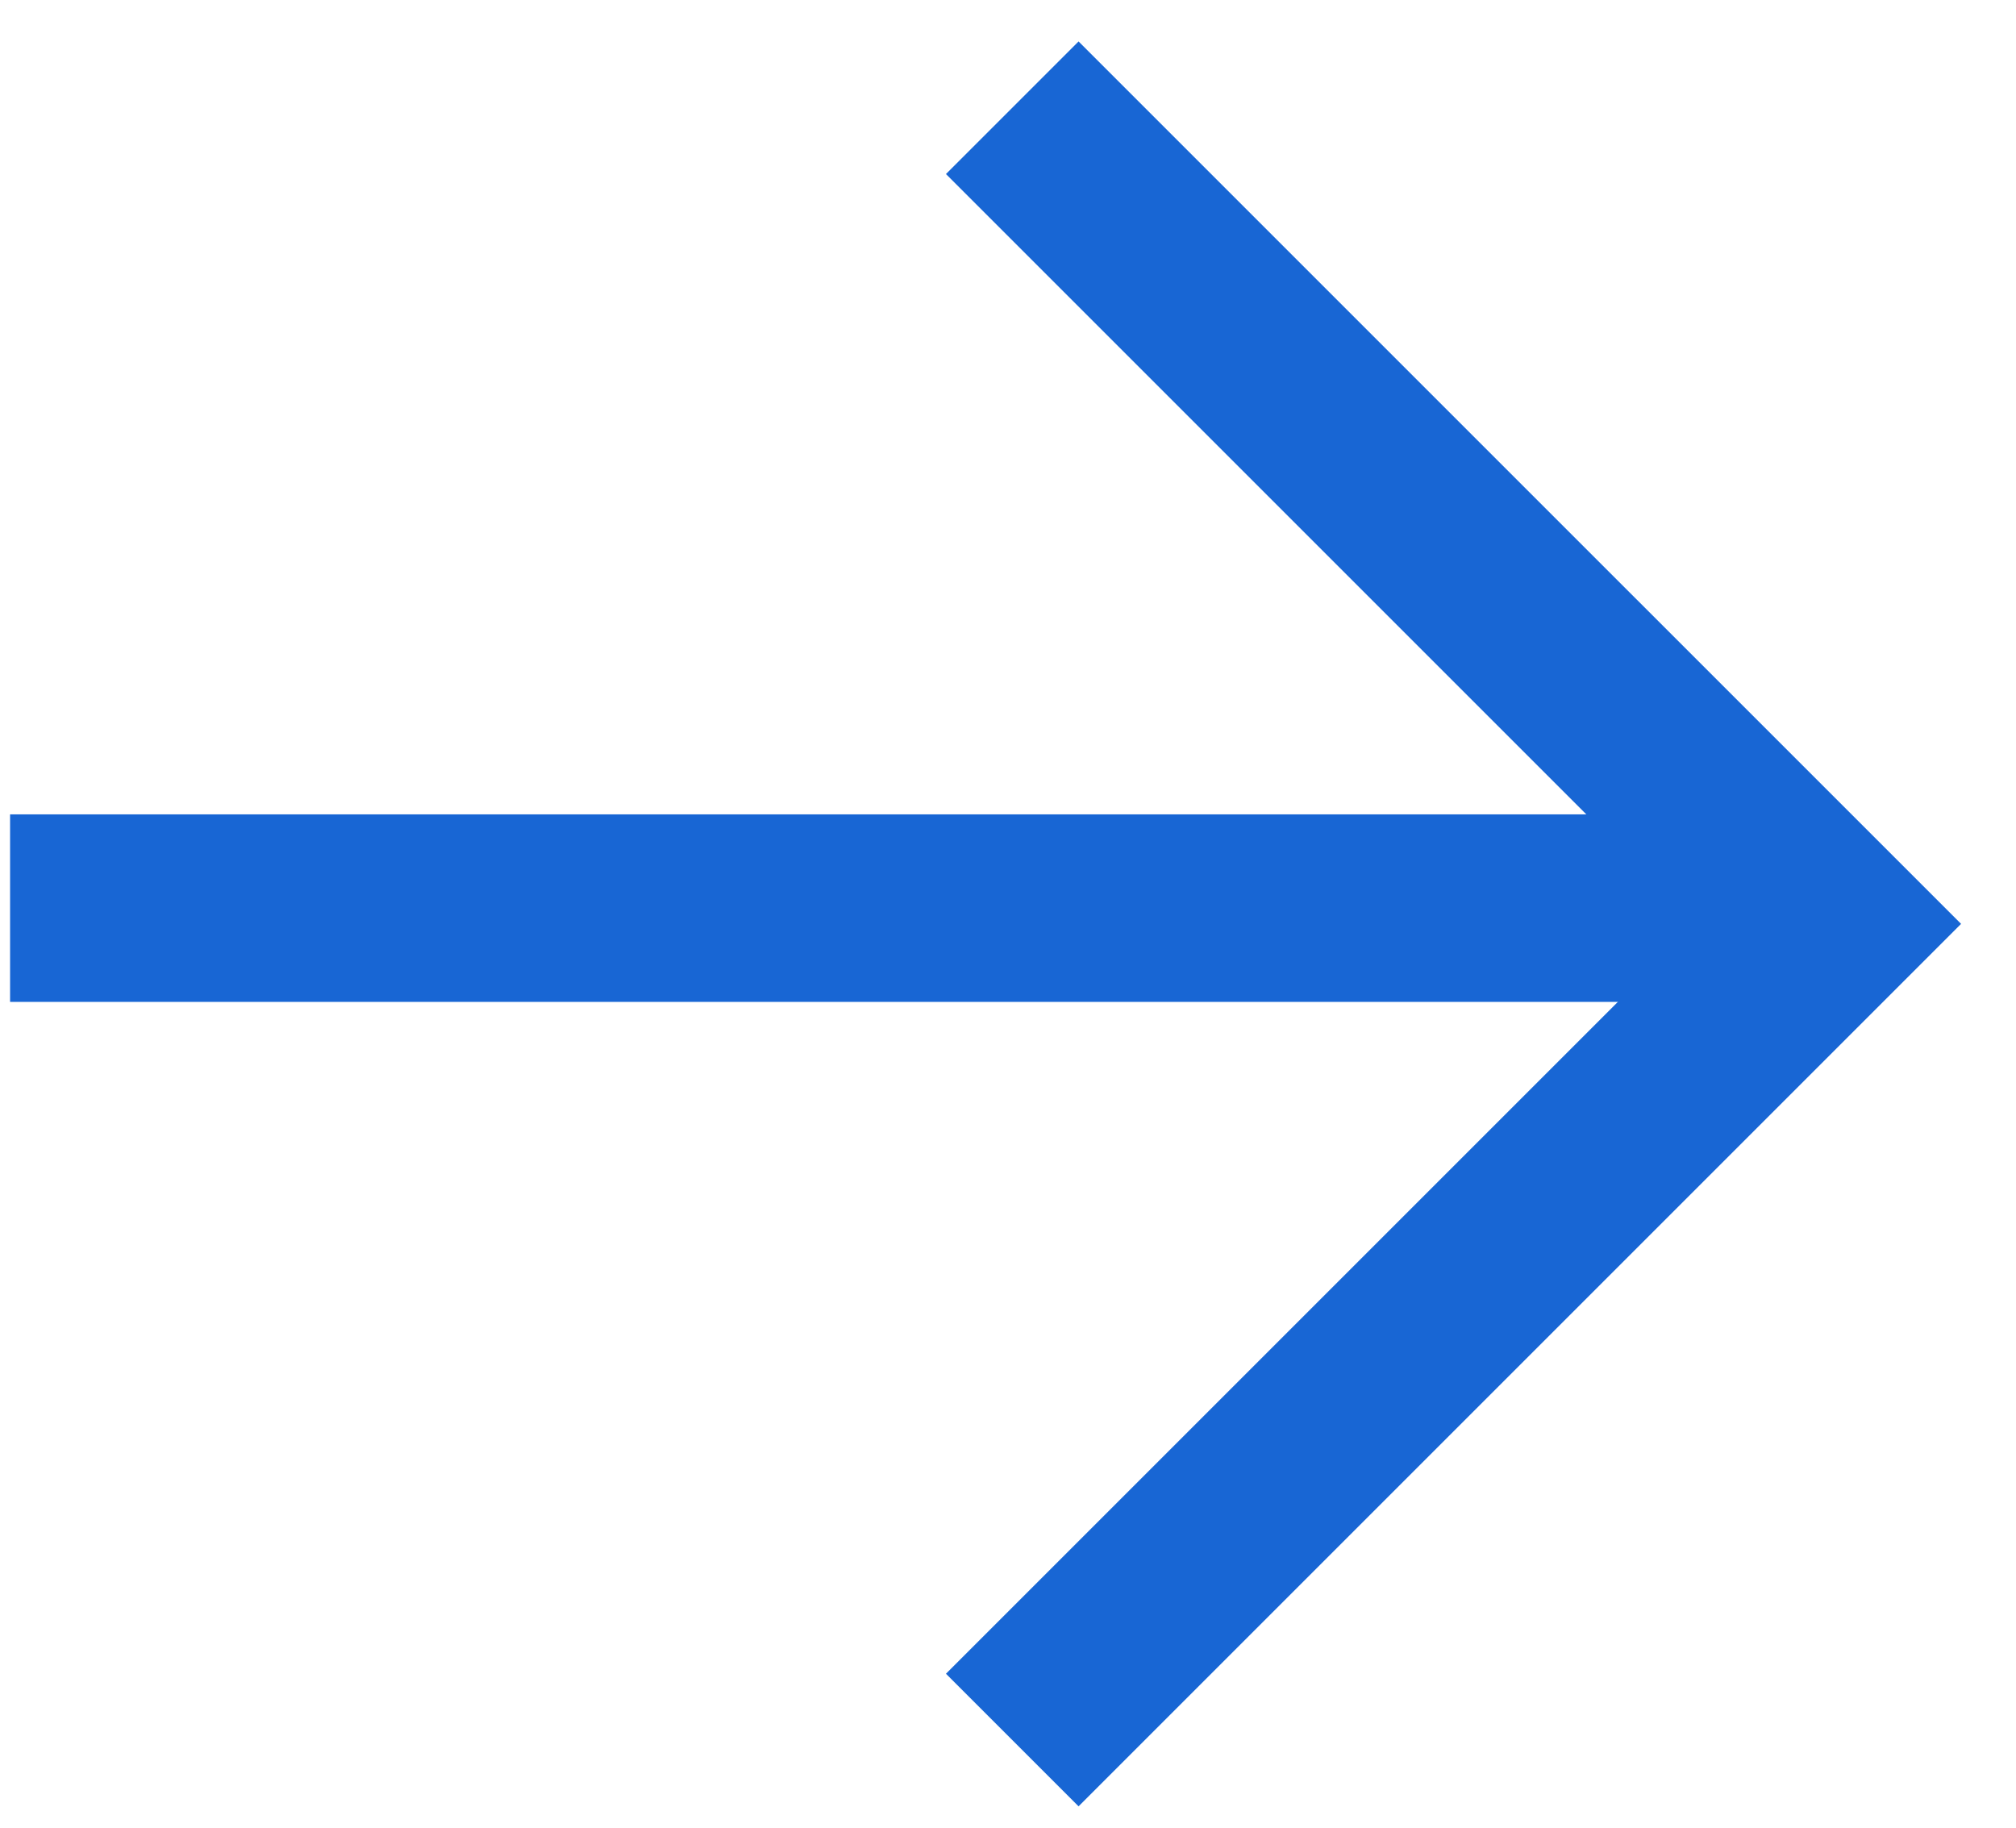 <svg width="43" height="39" viewBox="0 0 43 39" fill="none" xmlns="http://www.w3.org/2000/svg">
  <path d="M0.215 19.371H38.634" stroke="#1866D4" stroke-width="4"/>
  <path d="M21.591 2.298L39 19.707L21.591 37.116" stroke="#1866D4" stroke-width="4"/>
</svg>